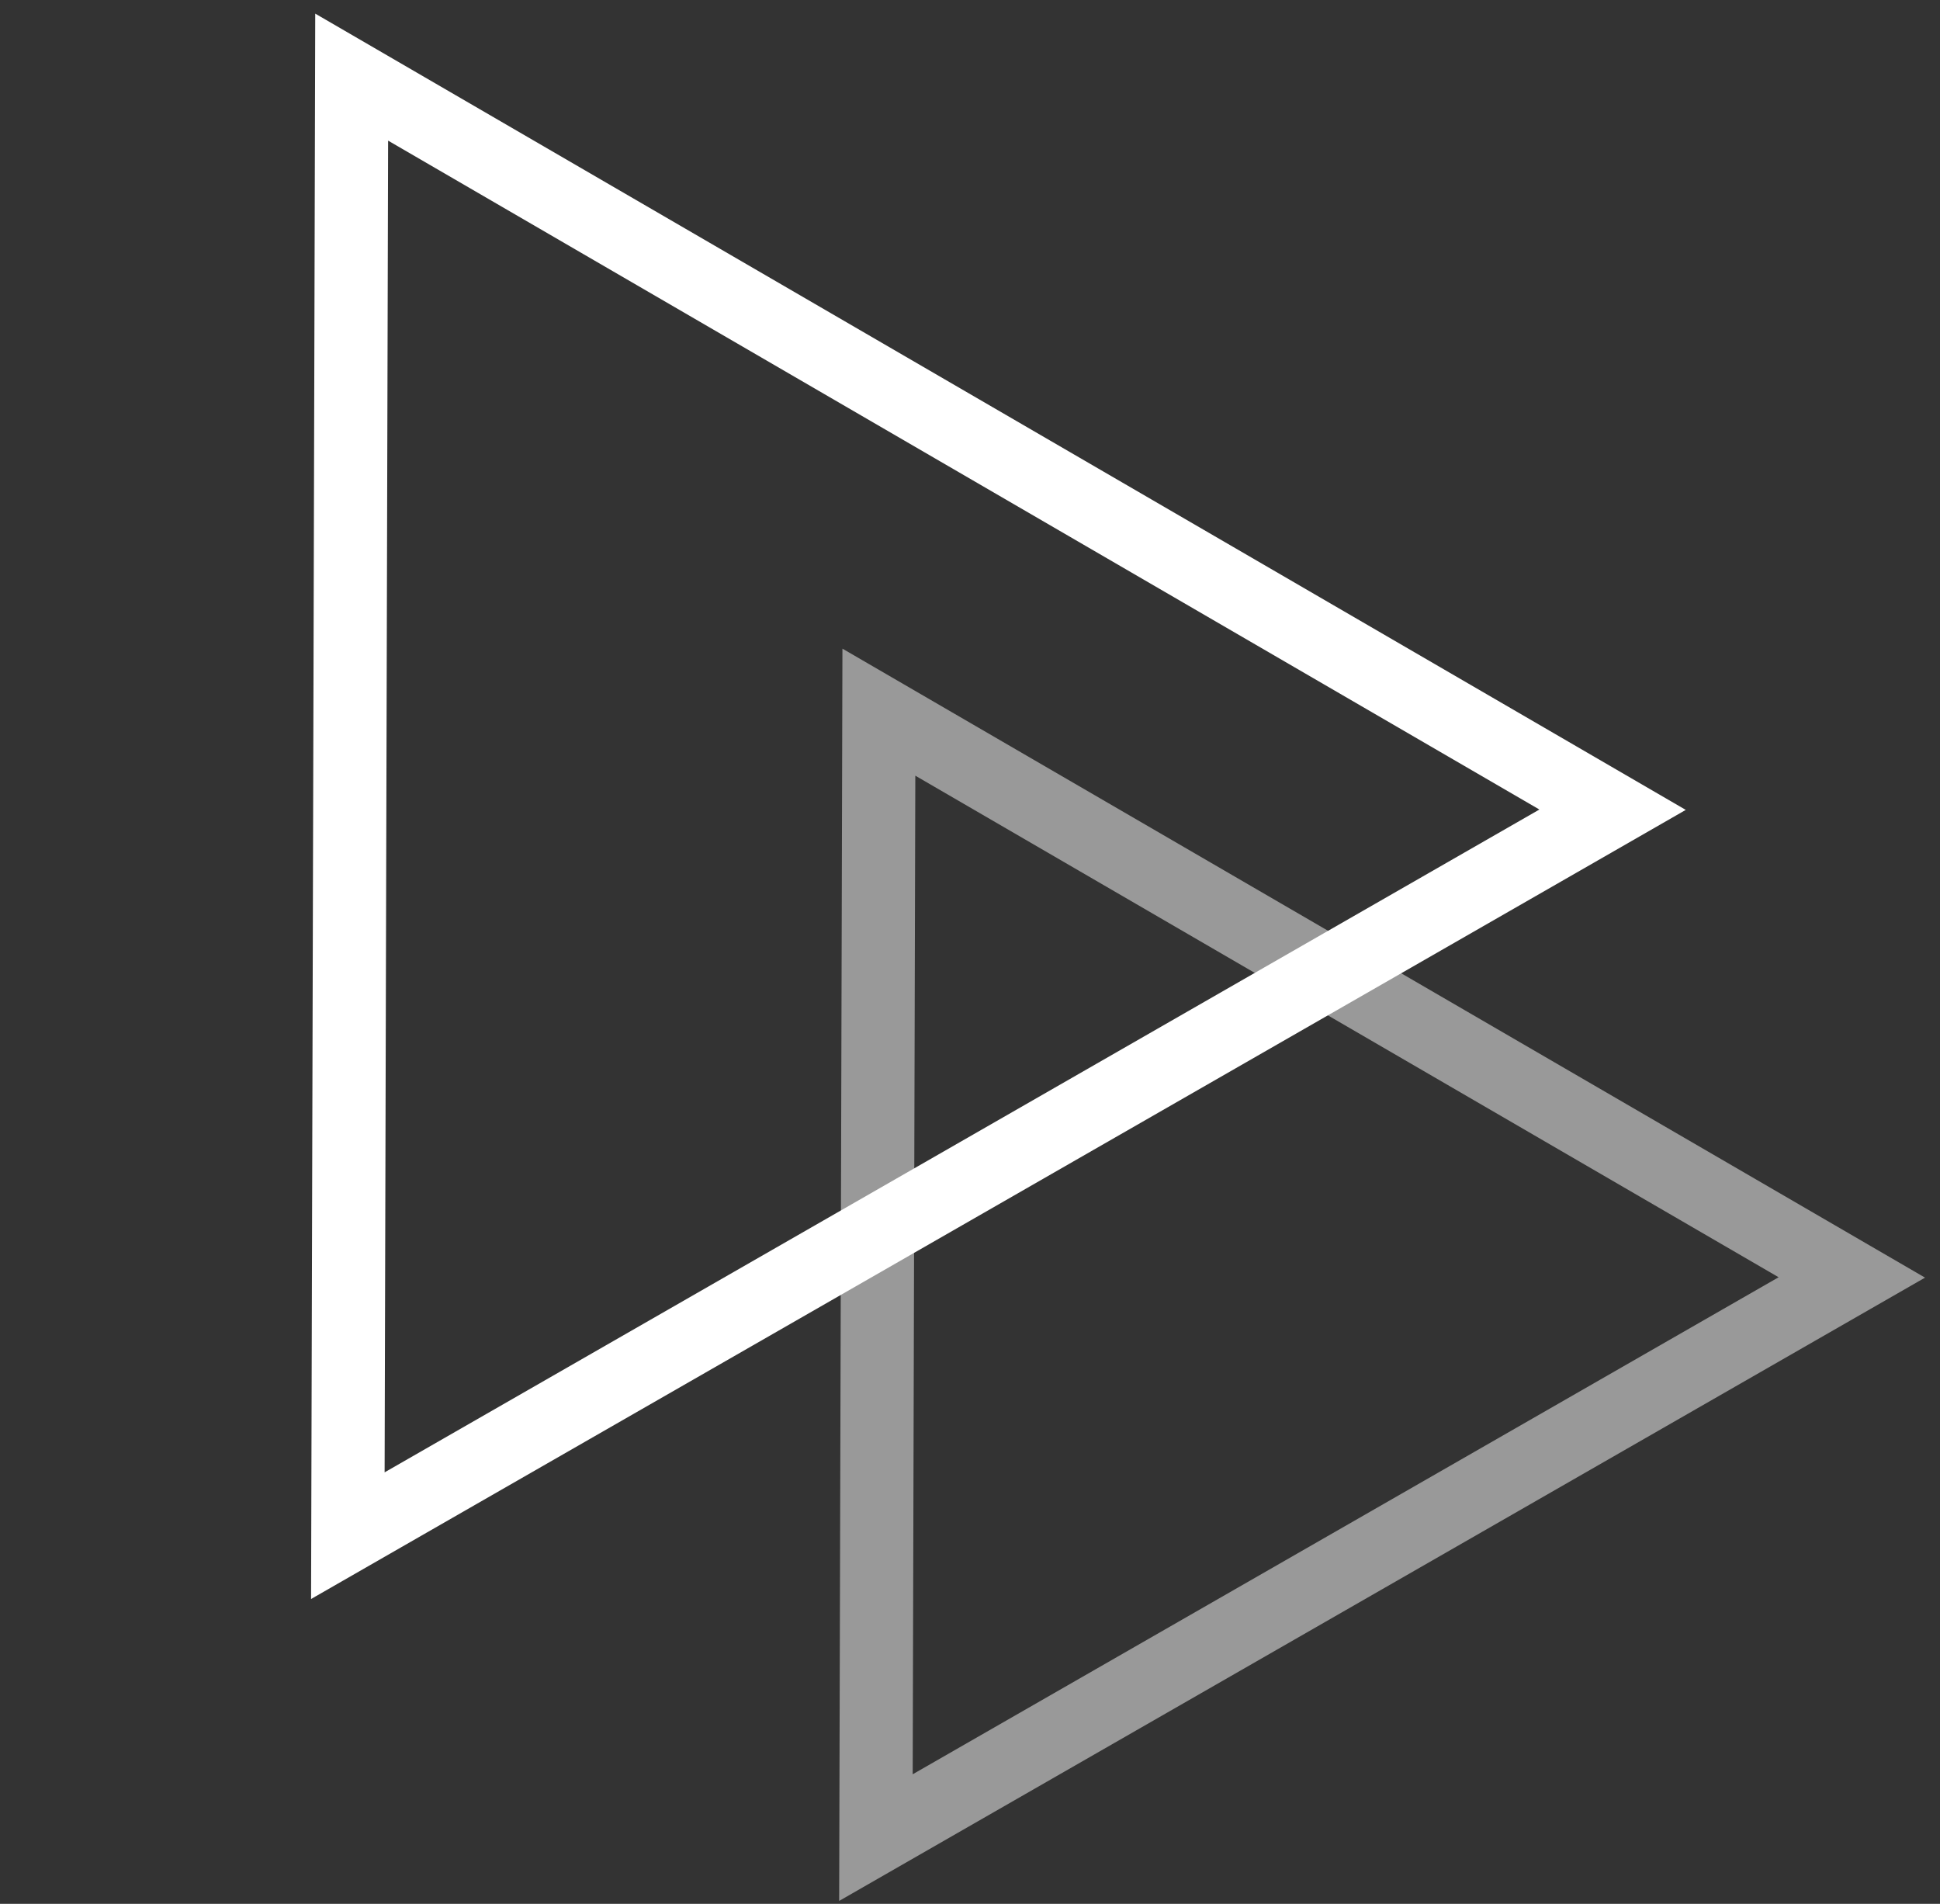 <svg width="106" height="104" viewBox="0 0 106 104" fill="none" xmlns="http://www.w3.org/2000/svg">
<rect x="0" y="0" width="106" height="104" fill="#333333" stroke="none"/>
<path d="M98.178 71.505L101.182 69.781L98.187 68.041L51.017 40.642L48.021 38.902L48.012 42.366L47.869 96.916L47.86 100.38L50.864 98.656L98.178 71.505Z" stroke="white" stroke-opacity="0.5" stroke-width="4"/>
<path d="M85.106 45.956L88.11 44.231L85.115 42.491L22.211 5.953L19.215 4.213L19.206 7.677L19.015 80.423L19.006 83.887L22.01 82.163L85.106 45.956Z" stroke="white" stroke-width="4"/>
</svg>
